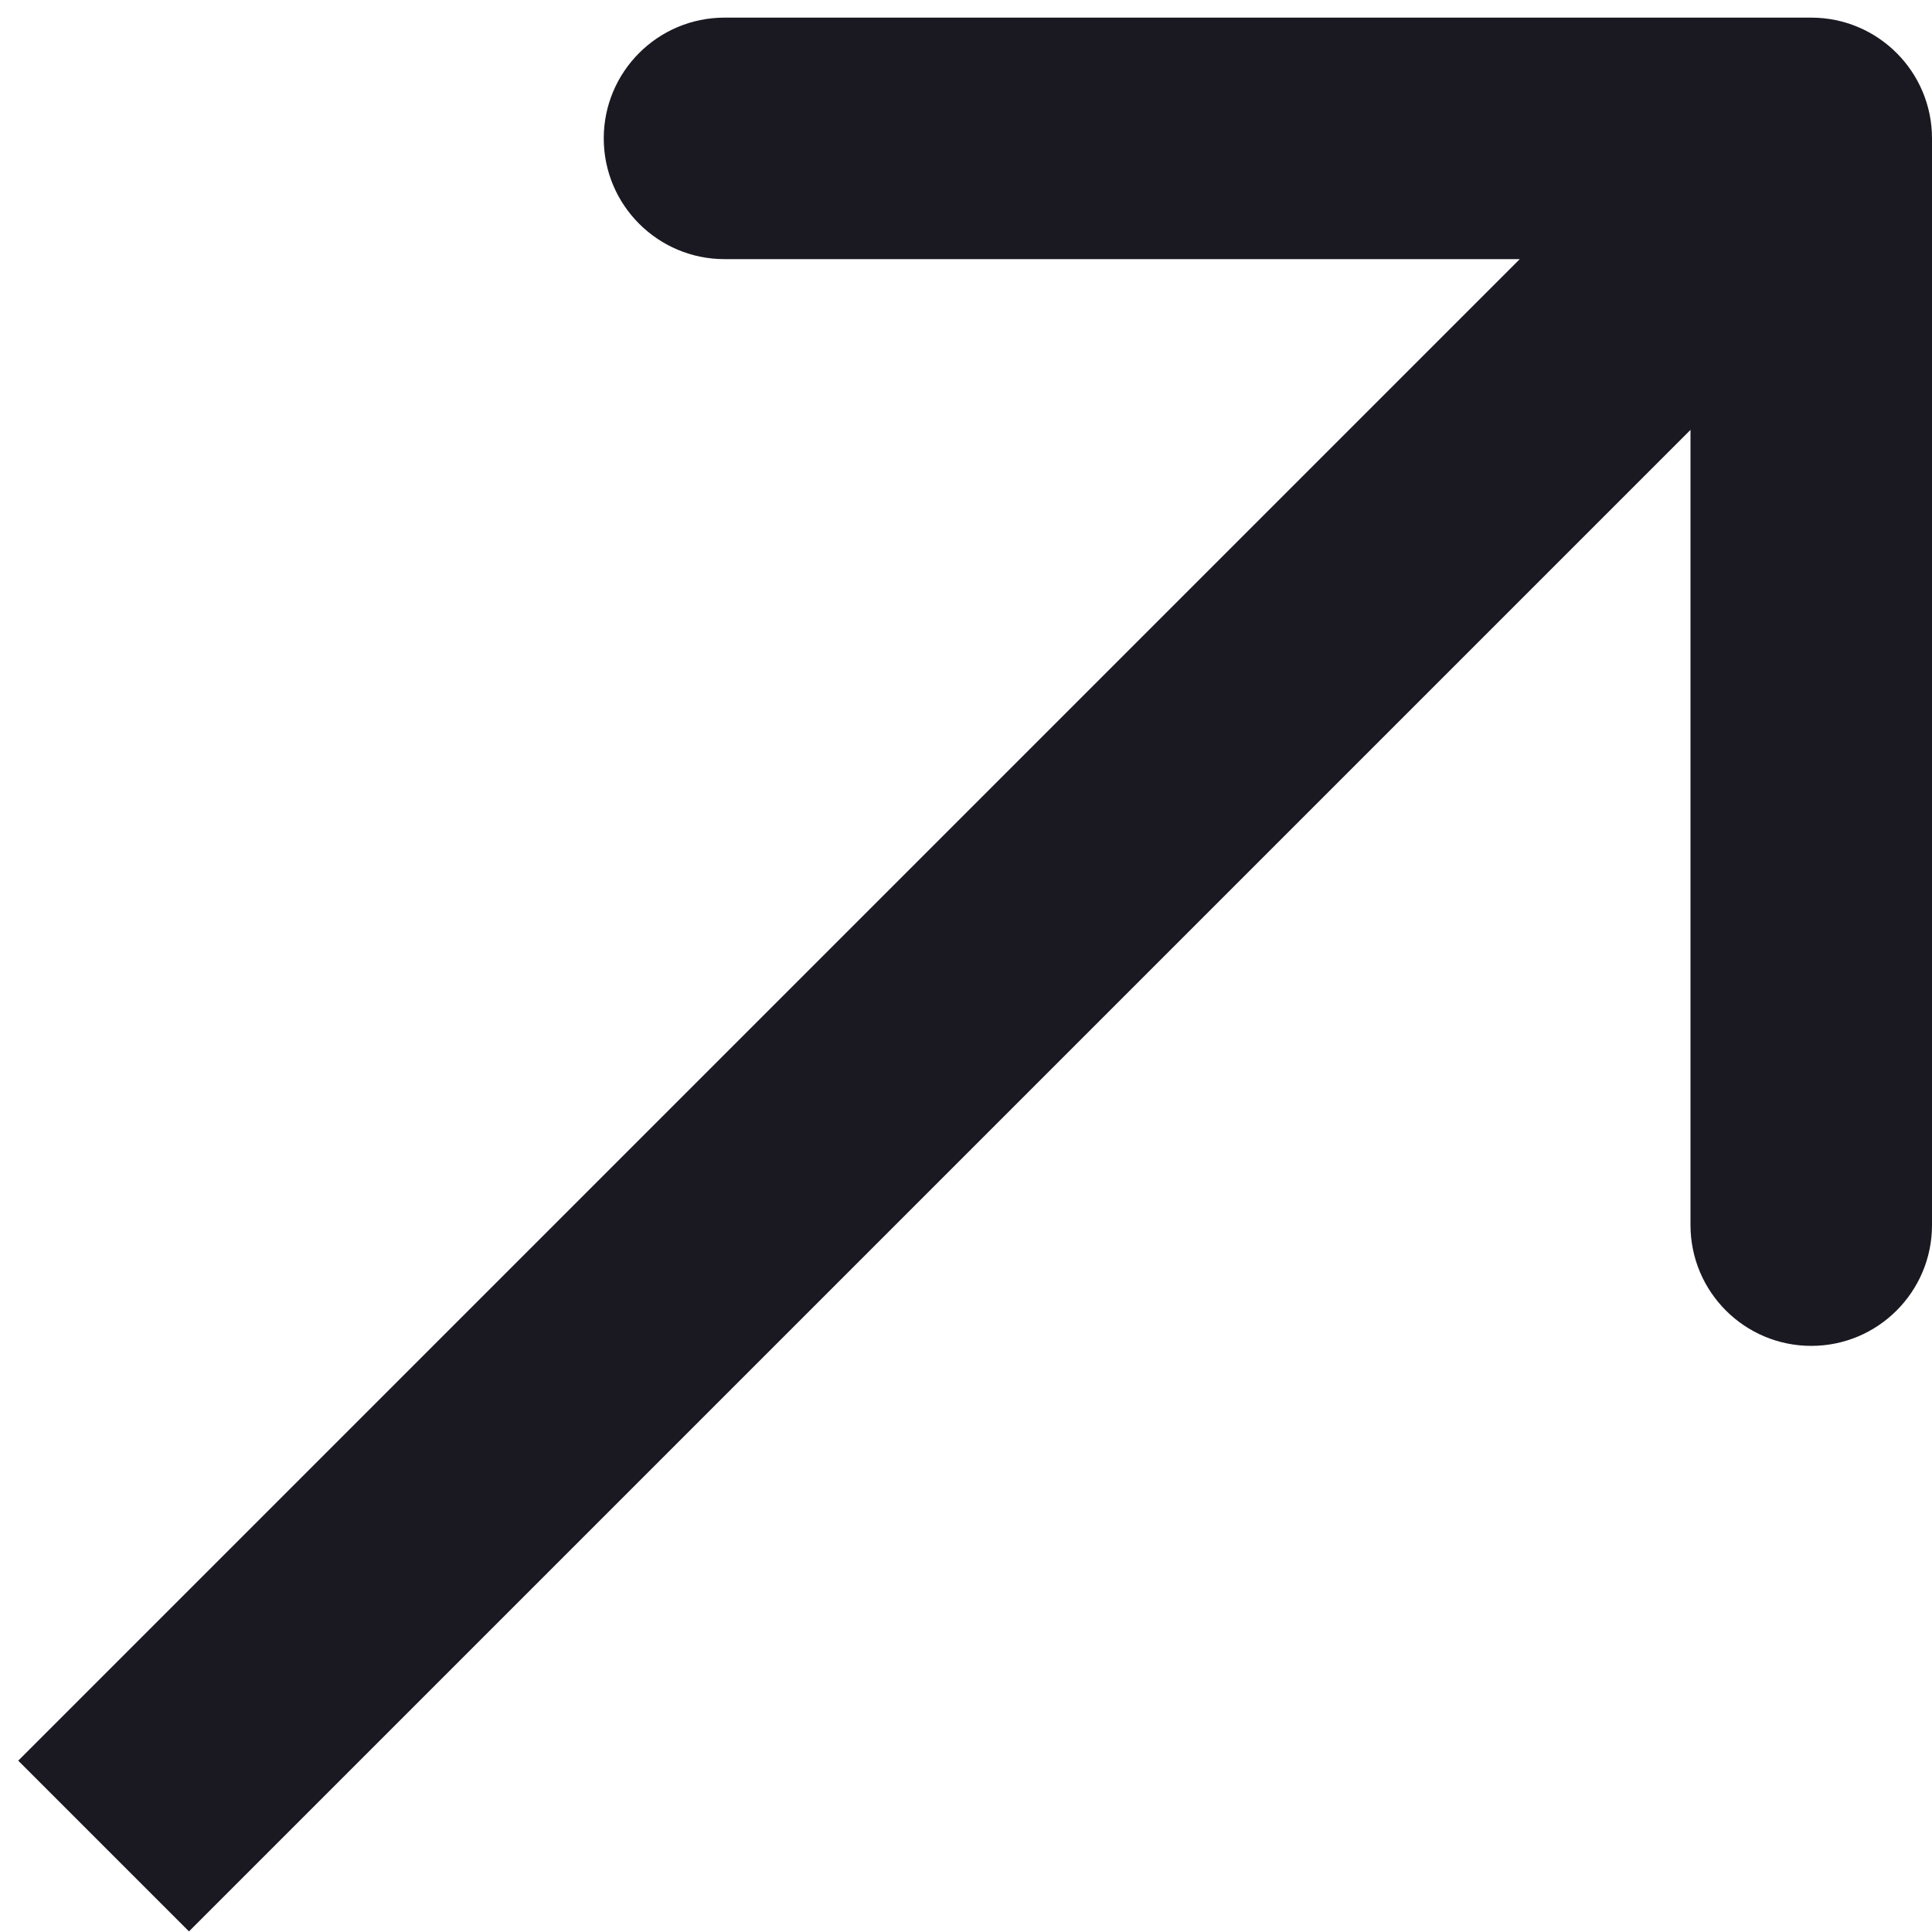 <svg width="16" height="16" viewBox="0 0 16 16" fill="none" xmlns="http://www.w3.org/2000/svg">
<path d="M16 1.146C16 0.594 15.552 0.146 15 0.146L6 0.146C5.448 0.146 5 0.594 5 1.146C5 1.698 5.448 2.146 6 2.146L14 2.146L14 10.146C14 10.698 14.448 11.146 15 11.146C15.552 11.146 16 10.698 16 10.146L16 1.146ZM1.565 15.995L15.707 1.853L14.293 0.439L0.151 14.581L1.565 15.995Z" fill="#1A1921"/>
</svg>
